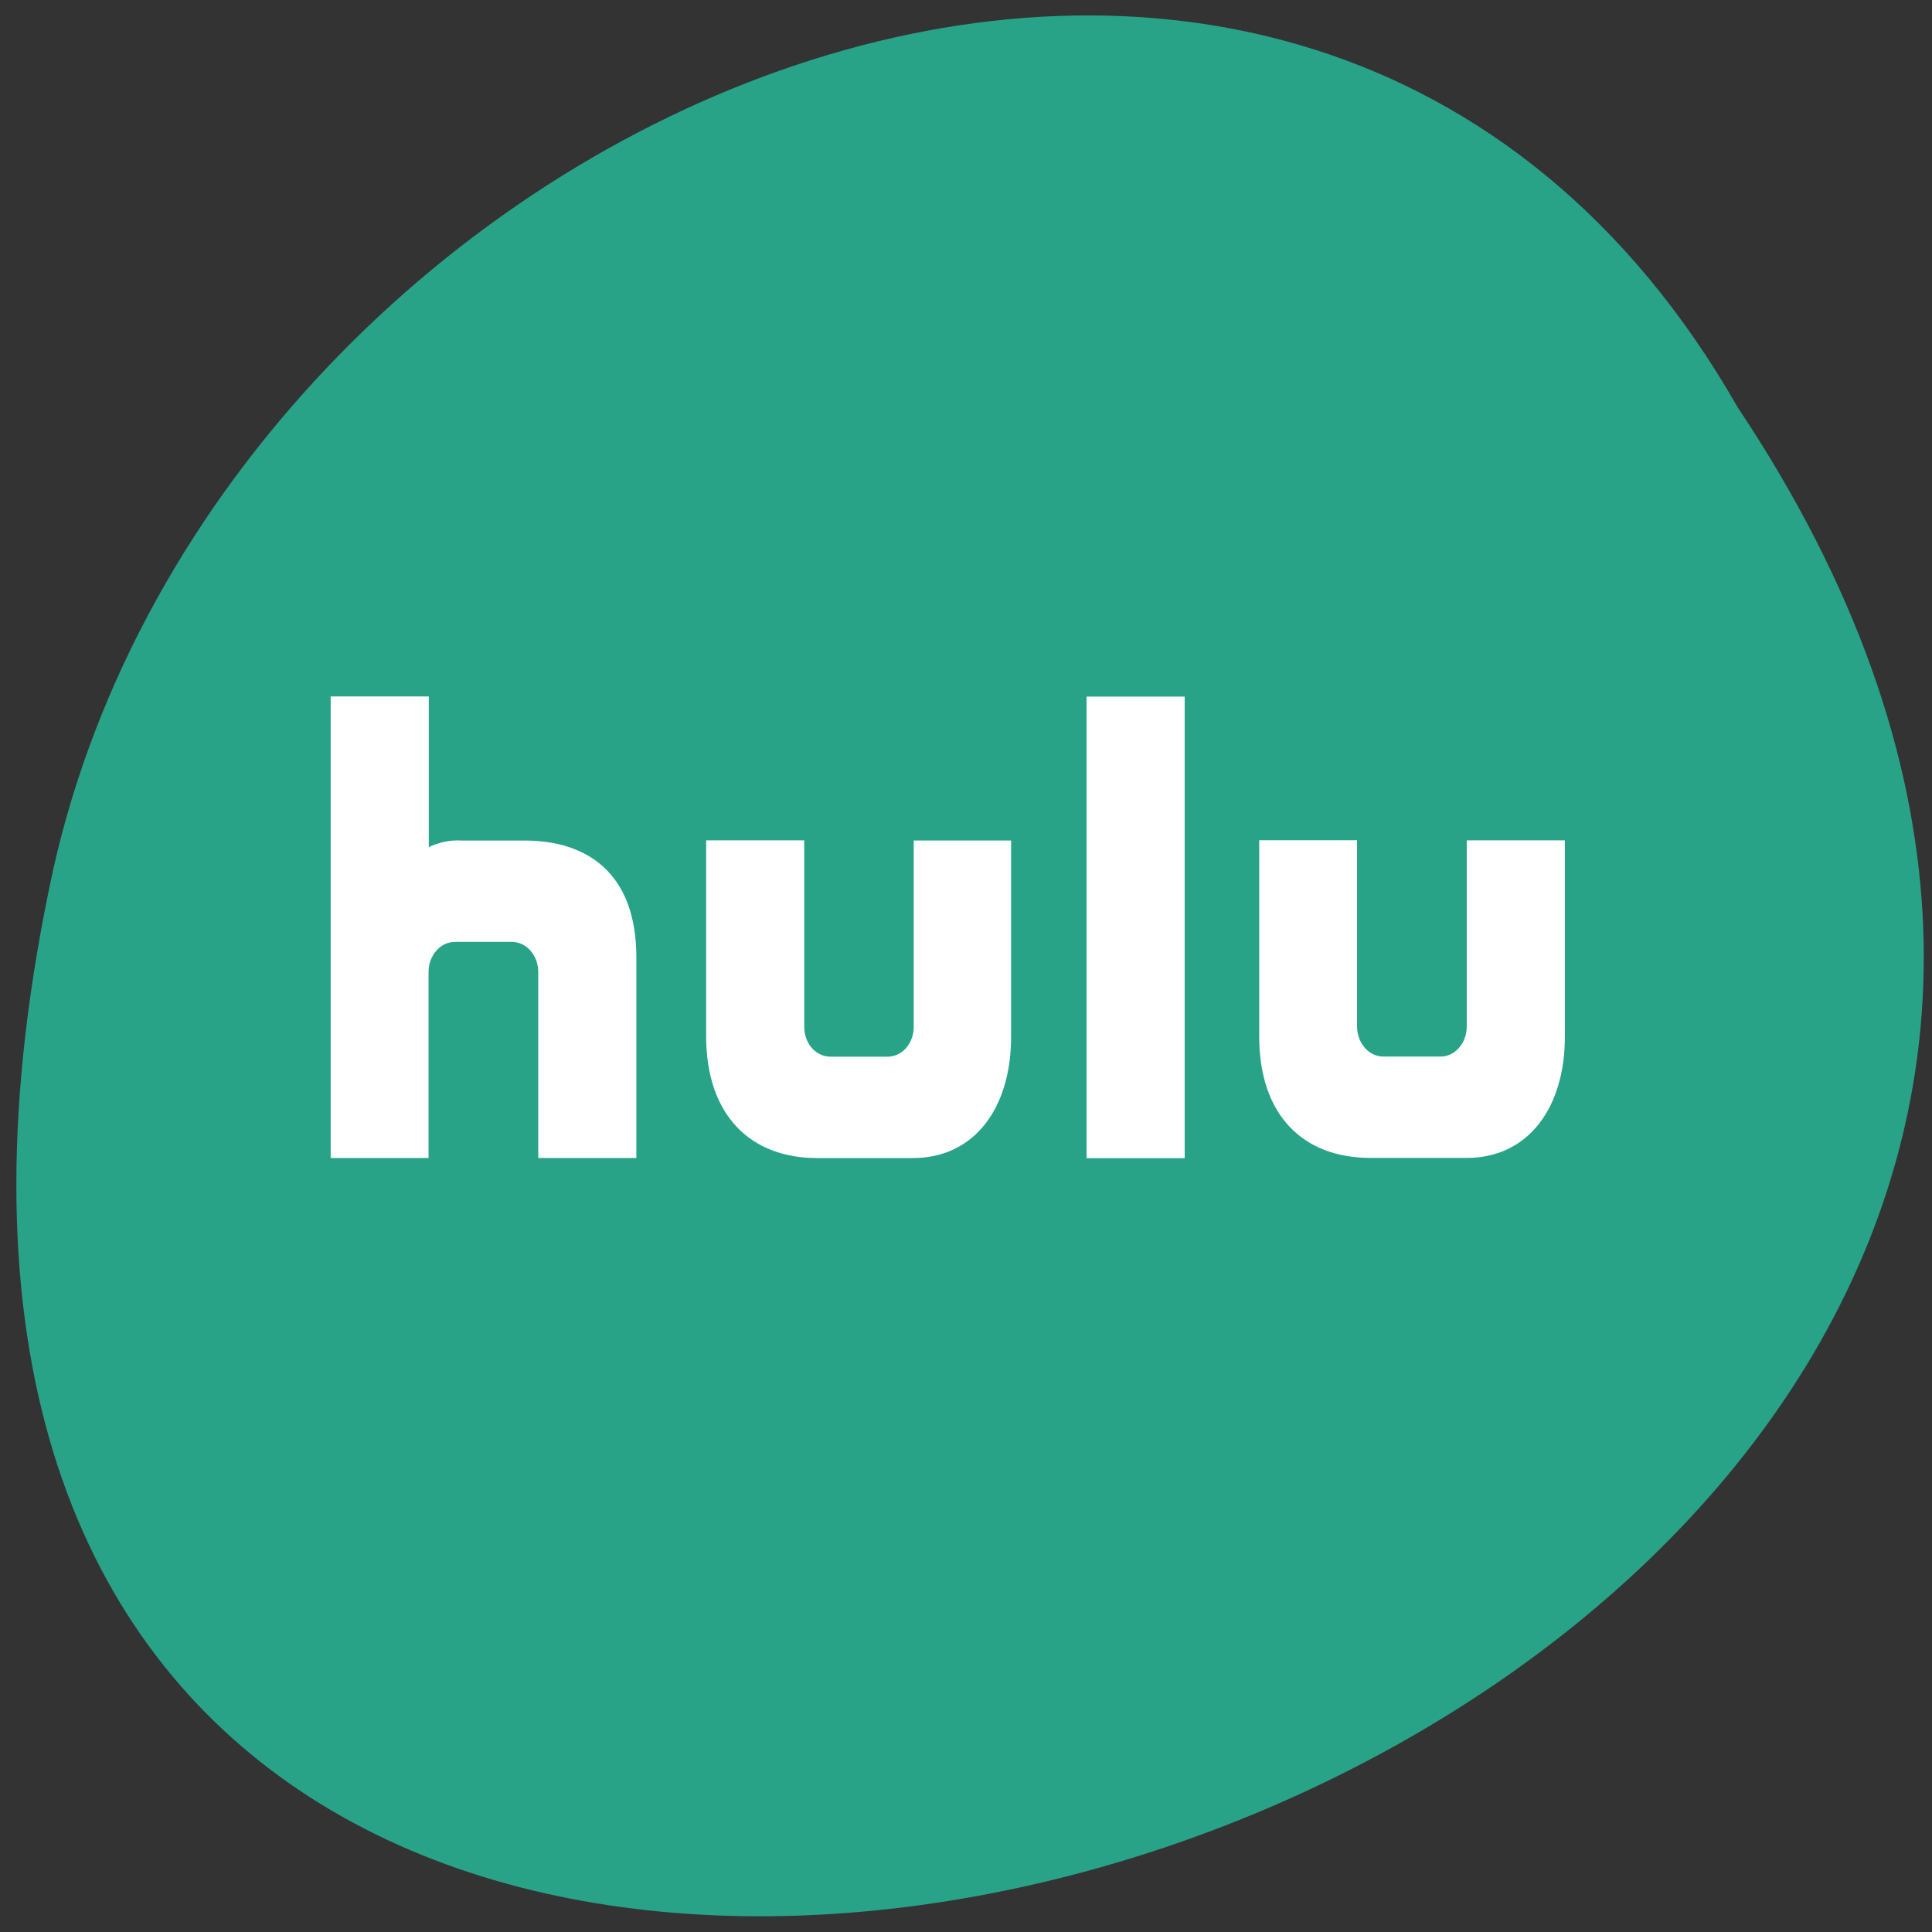 <svg xmlns="http://www.w3.org/2000/svg" viewBox="0 0 32 32"><rect x="0" y="0" width="32" height="32" fill="#333333" stroke="none"/><path d="m 28.781 6.746 c 15.793 23.668 -34.566 38.25 -27.898 7.648 c 2.84 -12.645 20.656 -20.316 27.898 -7.648" fill="#28a387"/><path d="m 8.688 13.922 h -1.039 c -0.188 -0.012 -0.375 0.027 -0.547 0.109 v -2.496 h -1.625 v 7.645 h 1.621 v -3.082 c 0 -0.133 0.047 -0.258 0.129 -0.352 c 0.082 -0.094 0.191 -0.145 0.309 -0.145 h 0.941 c 0.117 0 0.227 0.051 0.309 0.145 c 0.082 0.094 0.129 0.219 0.129 0.352 v 3.082 h 1.625 v -3.324 c 0 -1.398 -0.82 -1.934 -1.848 -1.934 m 15.602 0 v 3.082 c 0 0.273 -0.195 0.496 -0.434 0.496 h -0.945 c -0.117 0 -0.227 -0.051 -0.309 -0.145 c -0.082 -0.094 -0.129 -0.219 -0.129 -0.352 v -3.086 h -1.621 v 3.242 c 0 1.324 0.734 2.02 1.848 2.02 h 1.59 c 1.01 0 1.625 -0.82 1.625 -2.01 v -3.25 h -1.625 m -9.16 3.086 c 0 0.133 -0.043 0.258 -0.125 0.352 c -0.082 0.094 -0.195 0.145 -0.309 0.145 h -0.945 c -0.113 0 -0.227 -0.051 -0.309 -0.145 c -0.082 -0.094 -0.125 -0.219 -0.125 -0.352 v -3.086 h -1.625 v 3.242 c 0 1.324 0.746 2.02 1.836 2.02 h 1.59 c 1.01 0 1.625 -0.82 1.625 -2.01 v -3.25 h -1.613 v 3.086 m 2.863 2.176 h 1.625 v -7.645 h -1.625" fill="#fff"/></svg>